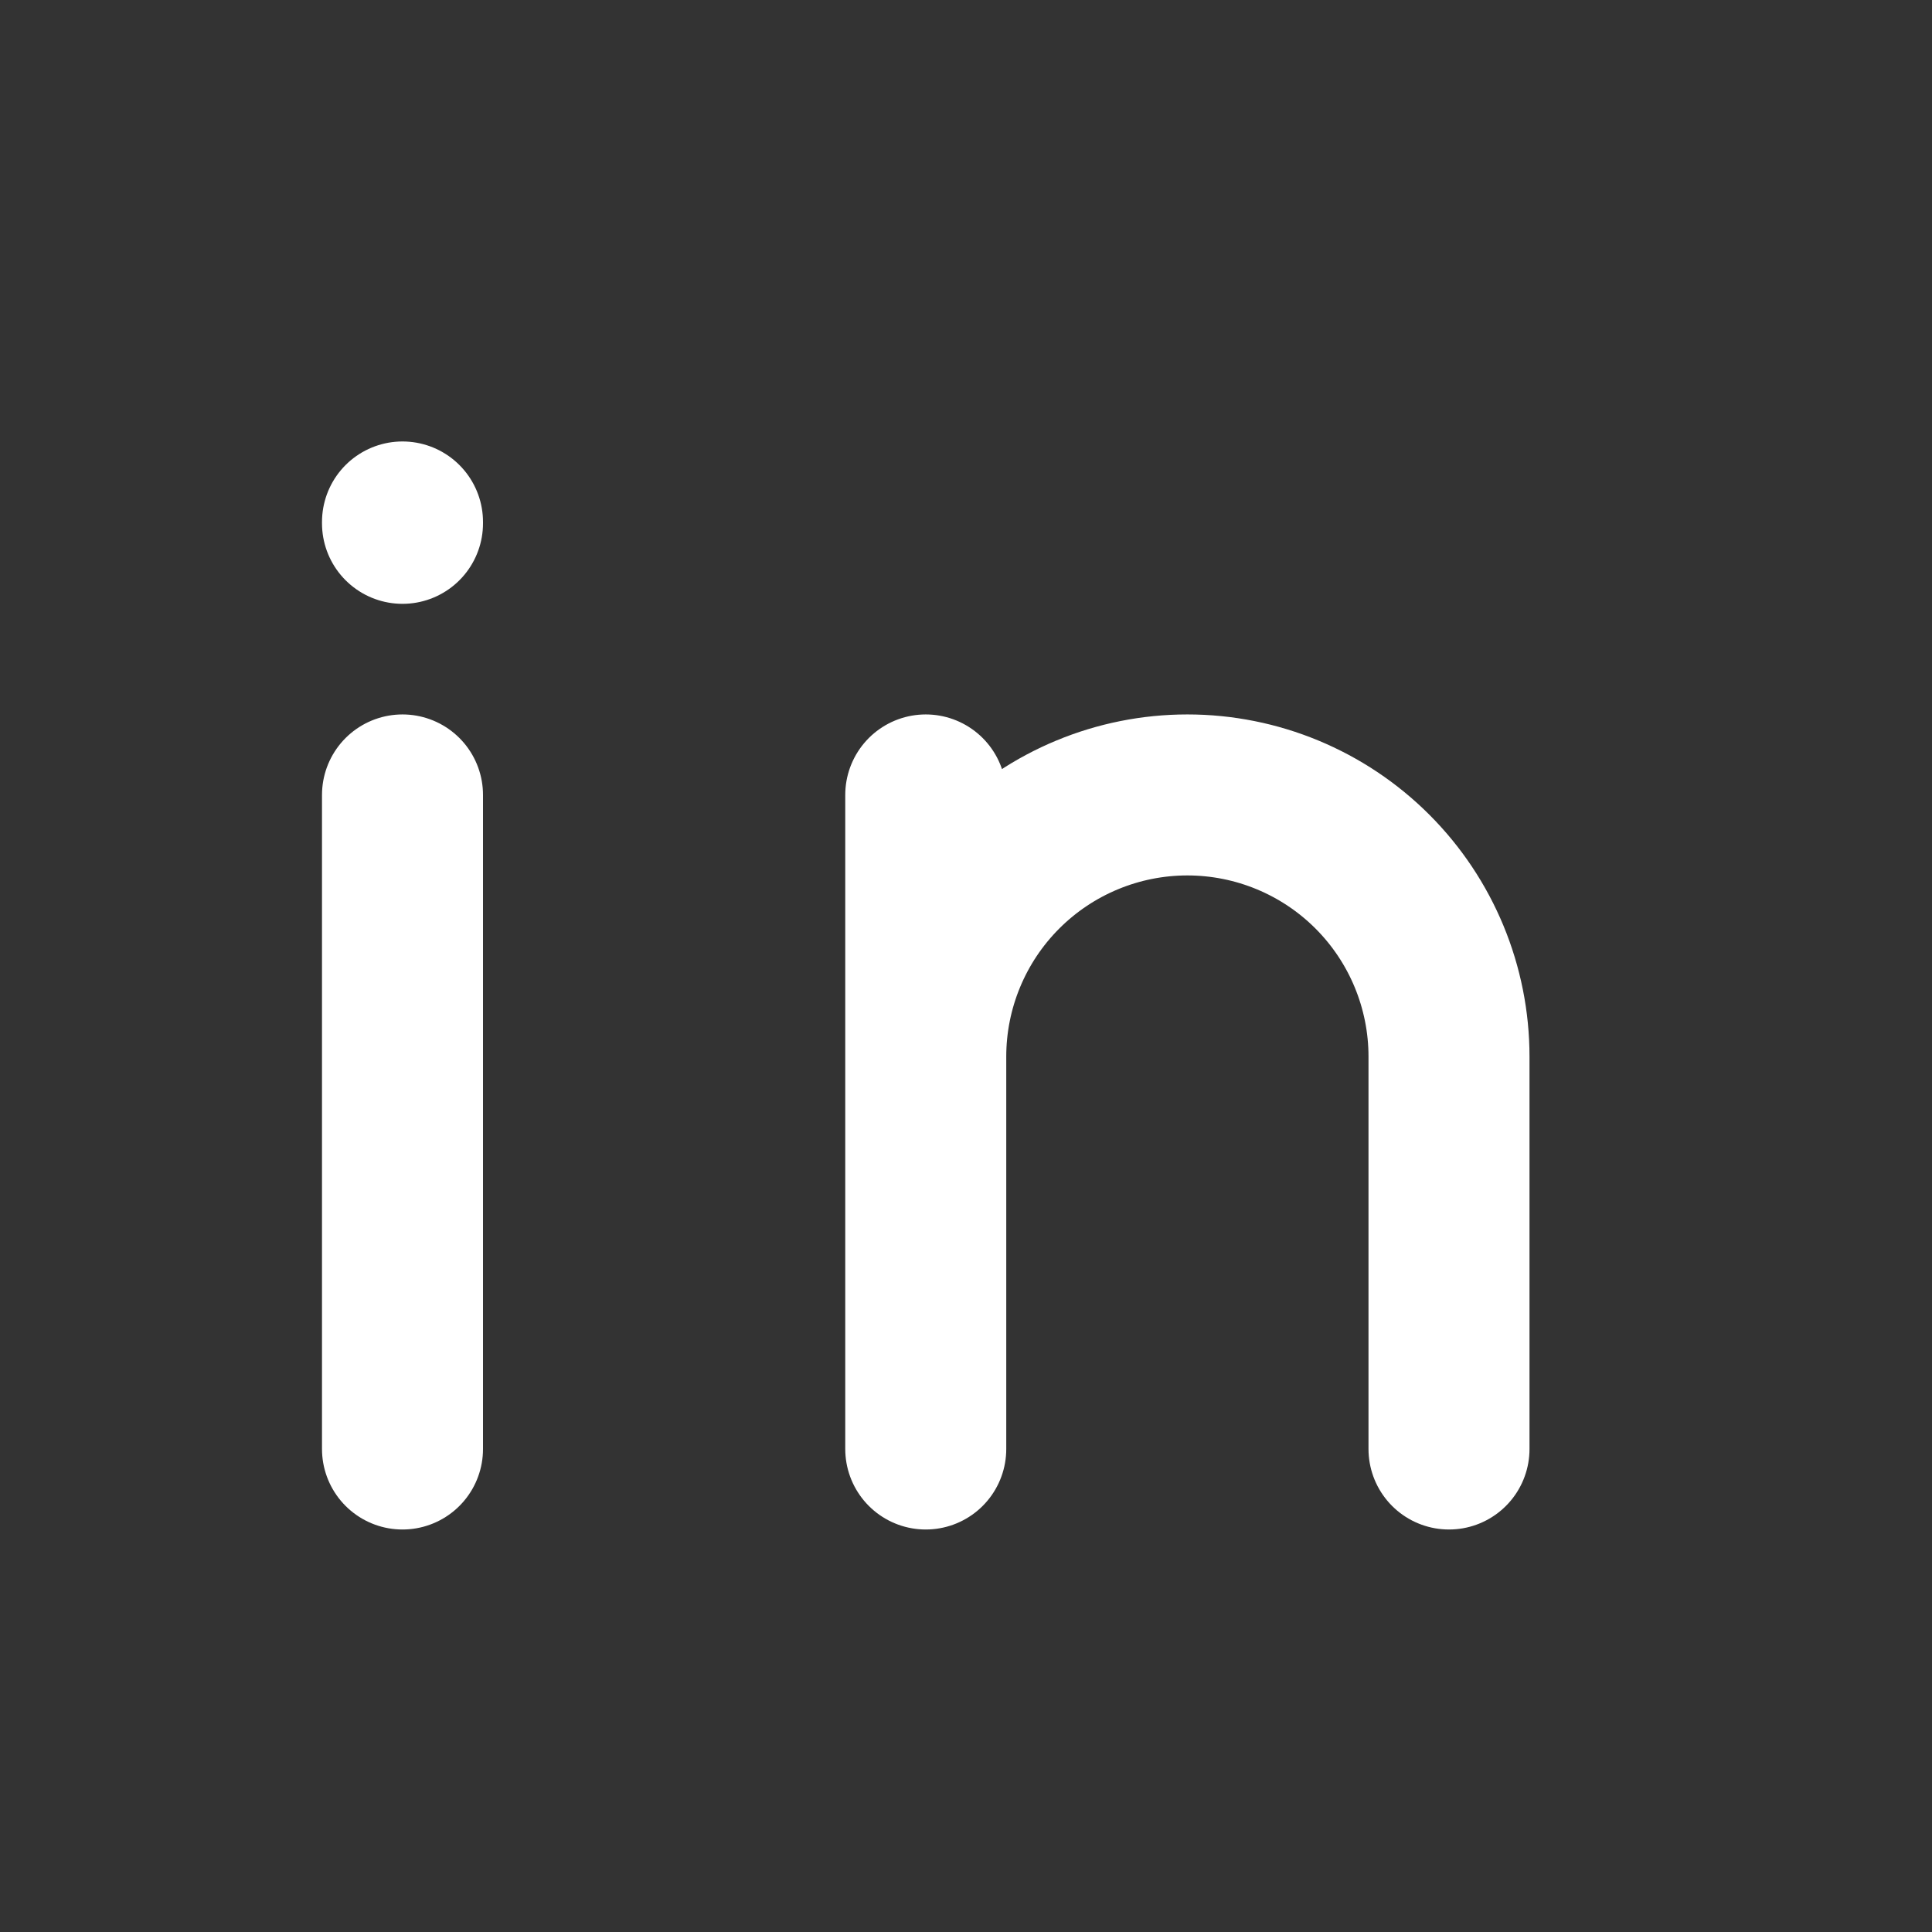 <svg width="24" height="24" viewBox="0 0 24 24" fill="none" xmlns="http://www.w3.org/2000/svg">
<rect x="0" y="0" width="24" height="24" fill="#333333" stroke="none"/>
<path d="M5 9.875V18M5 6.484V6.501M11.5 18V9.875M18 18V13.126C18 12.264 17.658 11.437 17.048 10.827C16.439 10.218 15.612 9.875 14.75 9.875C13.888 9.875 13.061 10.218 12.452 10.827C11.842 11.437 11.5 12.264 11.5 13.126" stroke="white" stroke-width="2" stroke-linecap="round" stroke-linejoin="round"/>
</svg>
